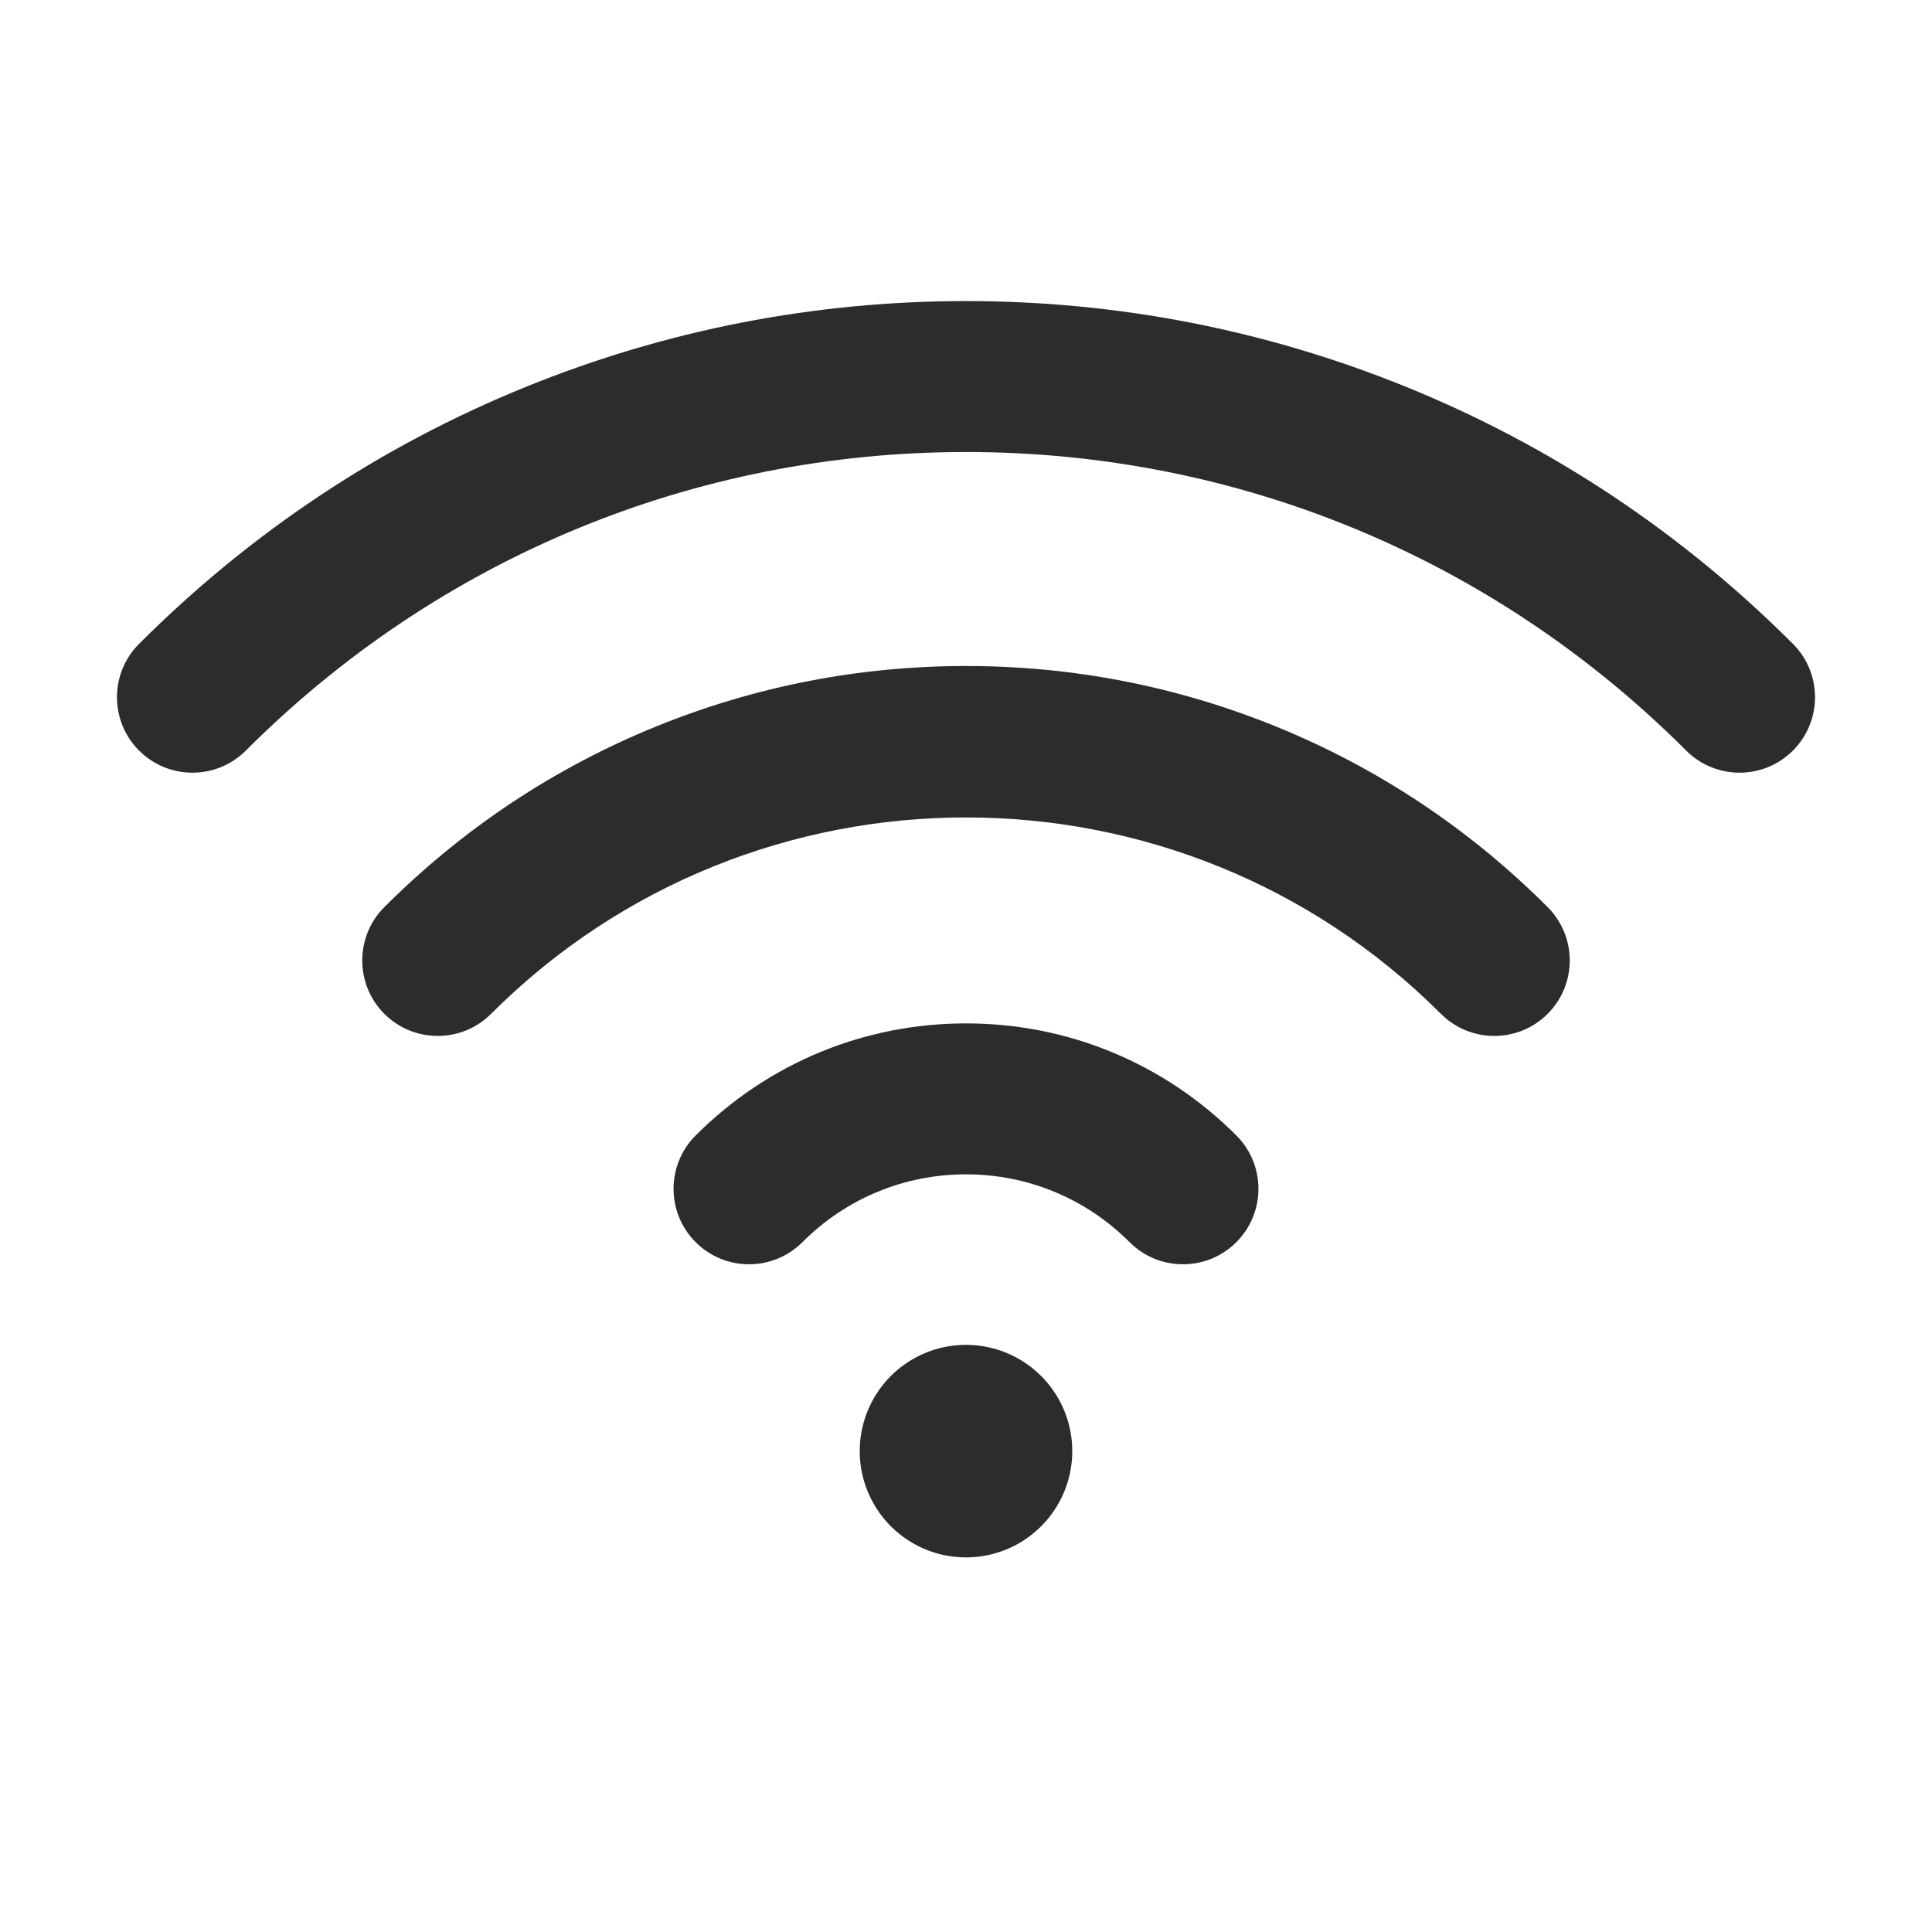 <?xml version="1.0" standalone="no"?><!DOCTYPE svg PUBLIC "-//W3C//DTD SVG 1.1//EN" "http://www.w3.org/Graphics/SVG/1.1/DTD/svg11.dtd"><svg t="1662451645763" class="icon" viewBox="0 0 1024 1024" version="1.1" xmlns="http://www.w3.org/2000/svg" p-id="1832" xmlns:xlink="http://www.w3.org/1999/xlink" width="200" height="200"><path d="M102 409.542c-10.237 0-20.474-3.905-28.284-11.716-15.621-15.621-15.621-40.947 0-56.568 59.201-59.201 128.208-105.043 205.103-136.254C353.087 174.86 431.541 159.576 512 159.576c80.46 0 158.913 15.284 233.182 45.428 76.896 31.21 145.902 77.053 205.103 136.254 15.621 15.621 15.621 40.948 0 56.568-15.621 15.622-40.947 15.621-56.568 0C791.667 295.777 656.104 239.576 512 239.576c-144.104 0-279.667 56.201-381.716 158.25-7.81 7.811-18.047 11.716-28.284 11.716z" p-id="1833" fill="#2c2c2c"></path><path d="M792 549.07c-10.237 0-20.474-3.905-28.284-11.716-138.797-138.795-364.636-138.795-503.432 0-15.621 15.621-40.947 15.621-56.568 0s-15.621-40.947 0-56.568c41.636-41.636 90.174-73.879 144.269-95.835 52.241-21.204 107.424-31.955 164.015-31.955 56.59 0 111.773 10.751 164.015 31.955 54.094 21.956 102.634 54.199 144.27 95.834 15.621 15.621 15.621 40.948 0 56.569-7.811 7.811-18.049 11.716-28.285 11.716z" p-id="1834" fill="#2c2c2c"></path><path d="M627 670.096c-10.238 0.001-20.474-3.904-28.285-11.716-23.187-23.188-53.982-35.958-86.715-35.958-32.732 0-63.528 12.77-86.715 35.958-15.621 15.621-40.947 15.621-56.569 0-15.621-15.62-15.621-40.947 0-56.568 38.297-38.298 89.184-59.39 143.285-59.39 54.102 0 104.987 21.092 143.285 59.39 15.62 15.622 15.62 40.948-0.001 56.569-7.81 7.808-18.05 11.714-28.285 11.715z" p-id="1835" fill="#2c2c2c"></path><path d="M512 769.13m-56.318 0a56.318 56.318 0 1 0 112.636 0 56.318 56.318 0 1 0-112.636 0Z" p-id="1836" fill="#2c2c2c"></path></svg>